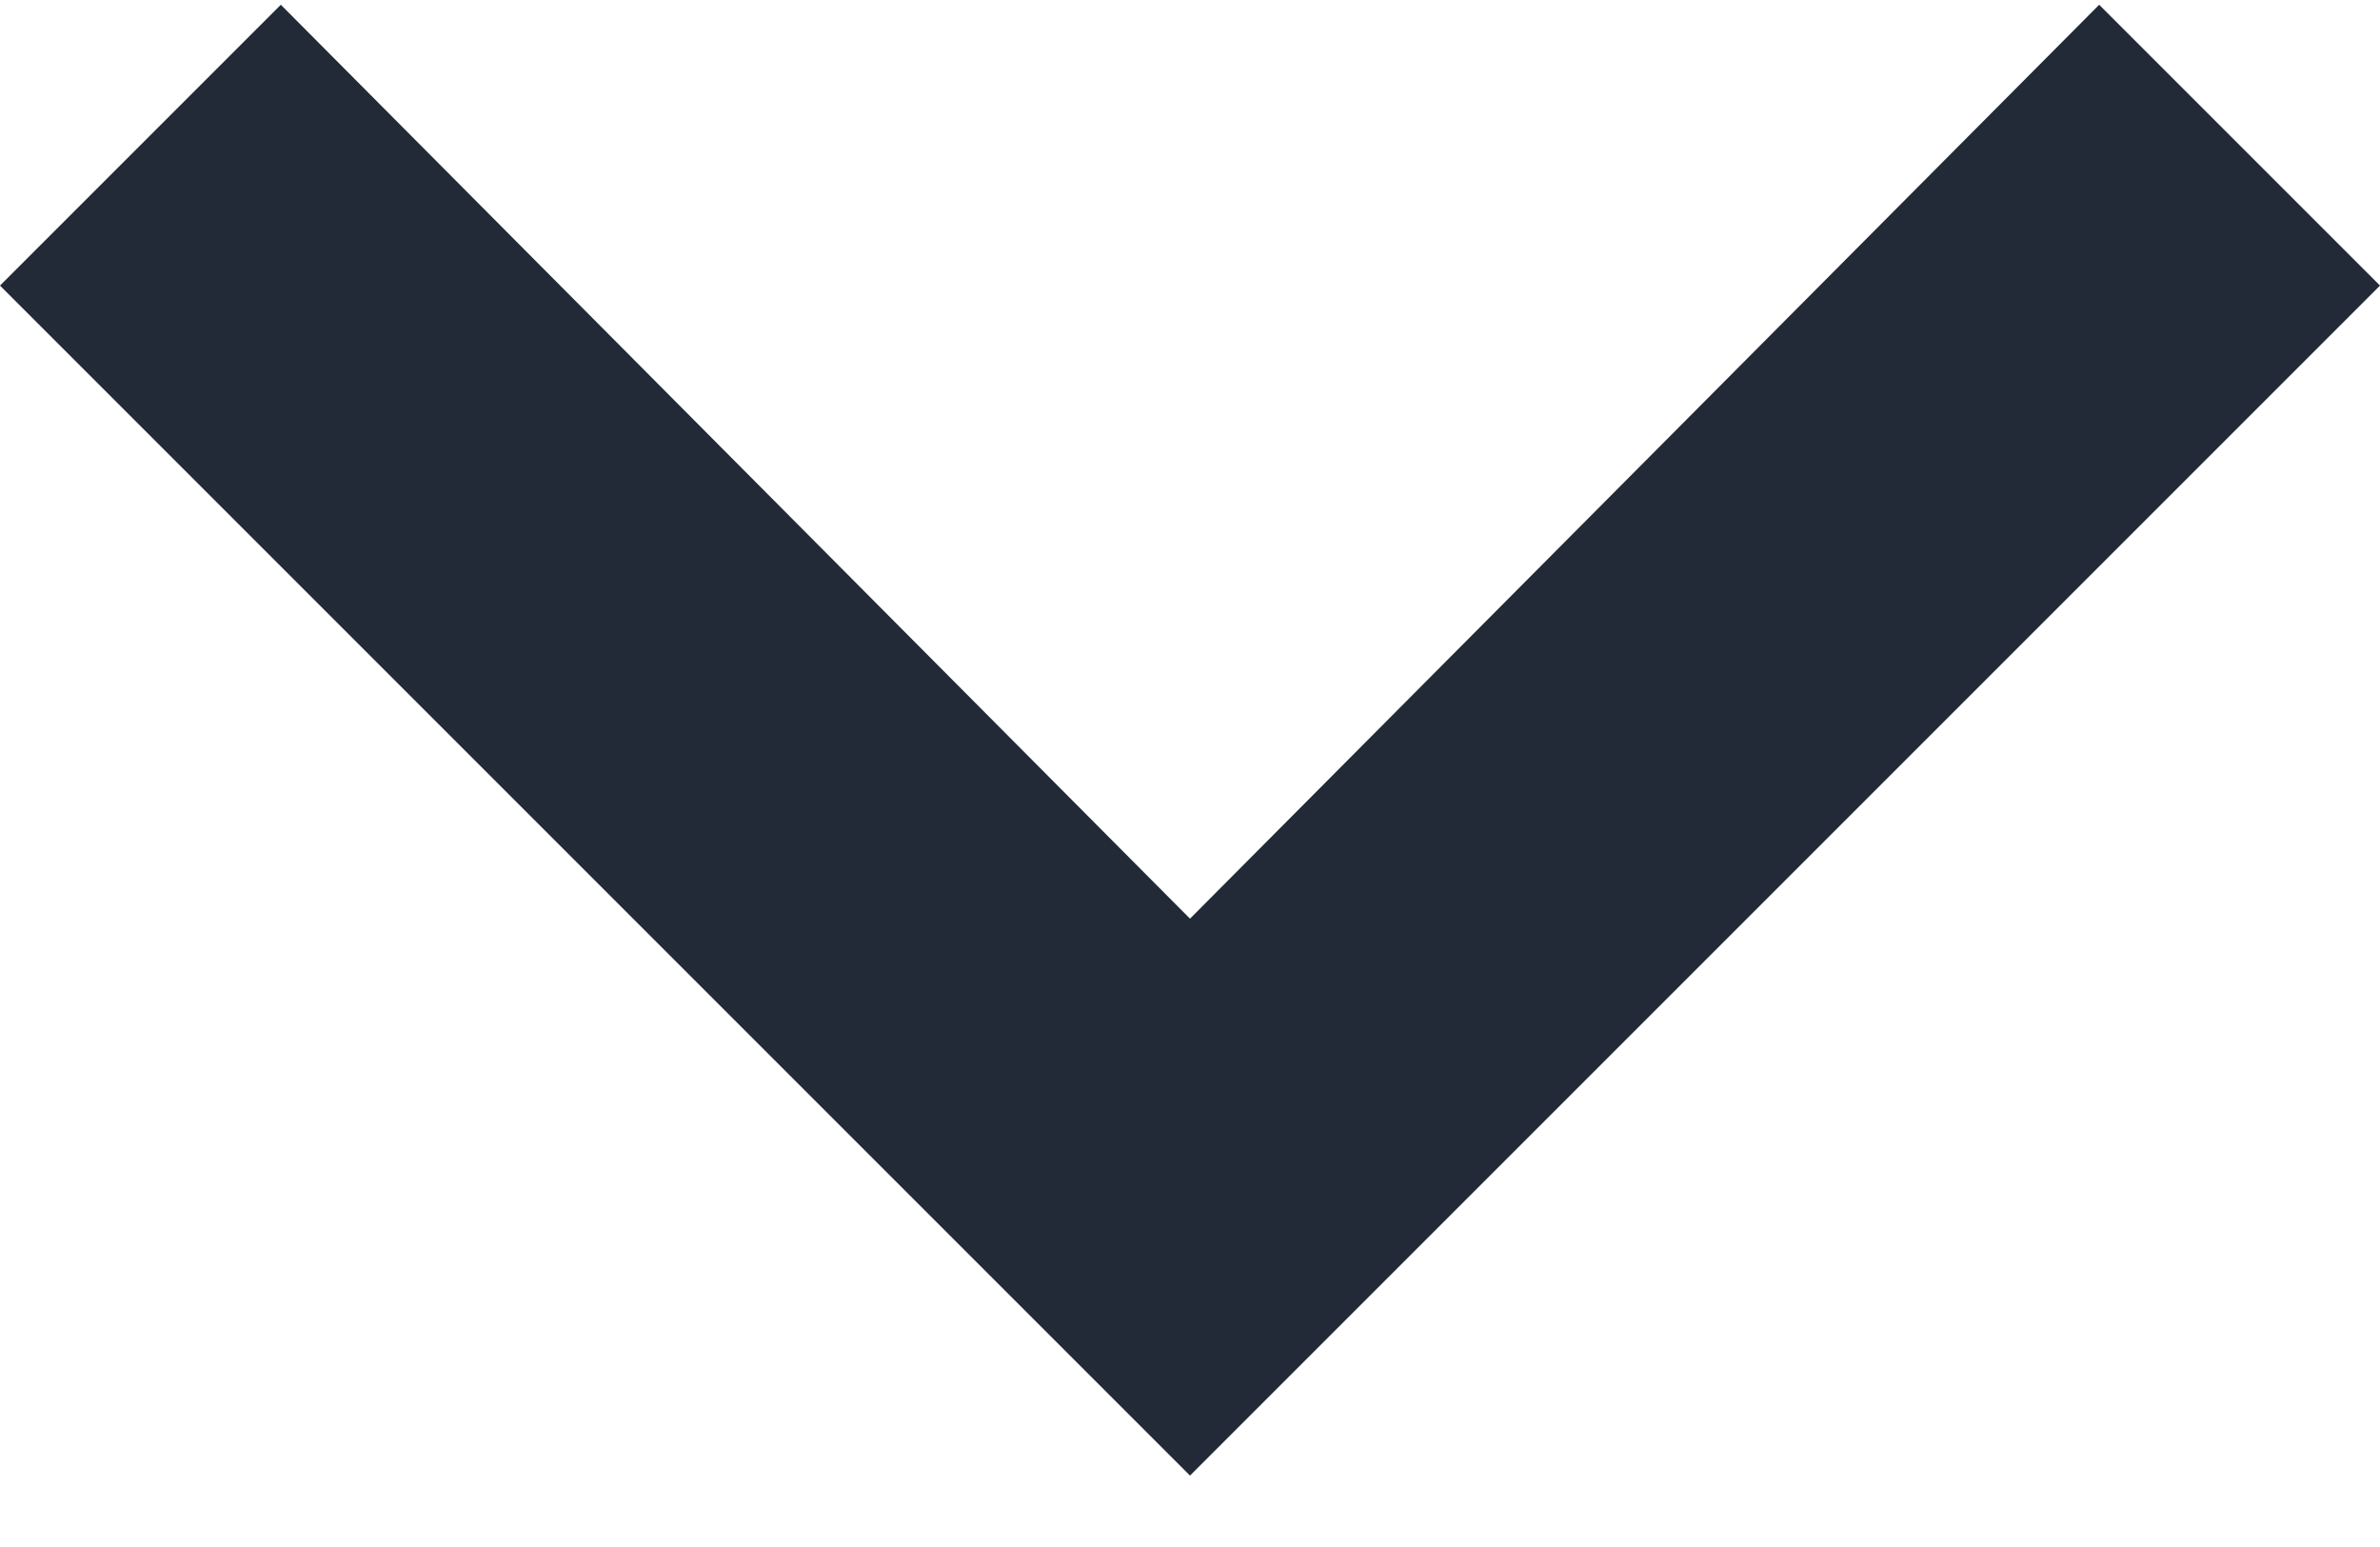 <?xml version="1.0" encoding="UTF-8"?>
<svg width="20px" height="13px" viewBox="0 0 20 13" version="1.1" xmlns="http://www.w3.org/2000/svg" xmlns:xlink="http://www.w3.org/1999/xlink">
    <!-- Generator: Sketch 58 (84663) - https://sketch.com -->
    <title></title>
    <desc>Created with Sketch.</desc>
    <g id="Outreach-Program-Details" stroke="none" stroke-width="1" fill="none" fill-rule="evenodd">
        <g id="Para-Los-Ninos" transform="translate(-1553, -2758)" fill="#212A36" fill-rule="nonzero">
            <g id="Group" transform="translate(310, 2713)">
                <polygon id="" points="1245.36 45.04 1253 52.72 1260.64 45.04 1263 47.4 1253 57.4 1243 47.4"></polygon>
            </g>
        </g>
    </g>
</svg>